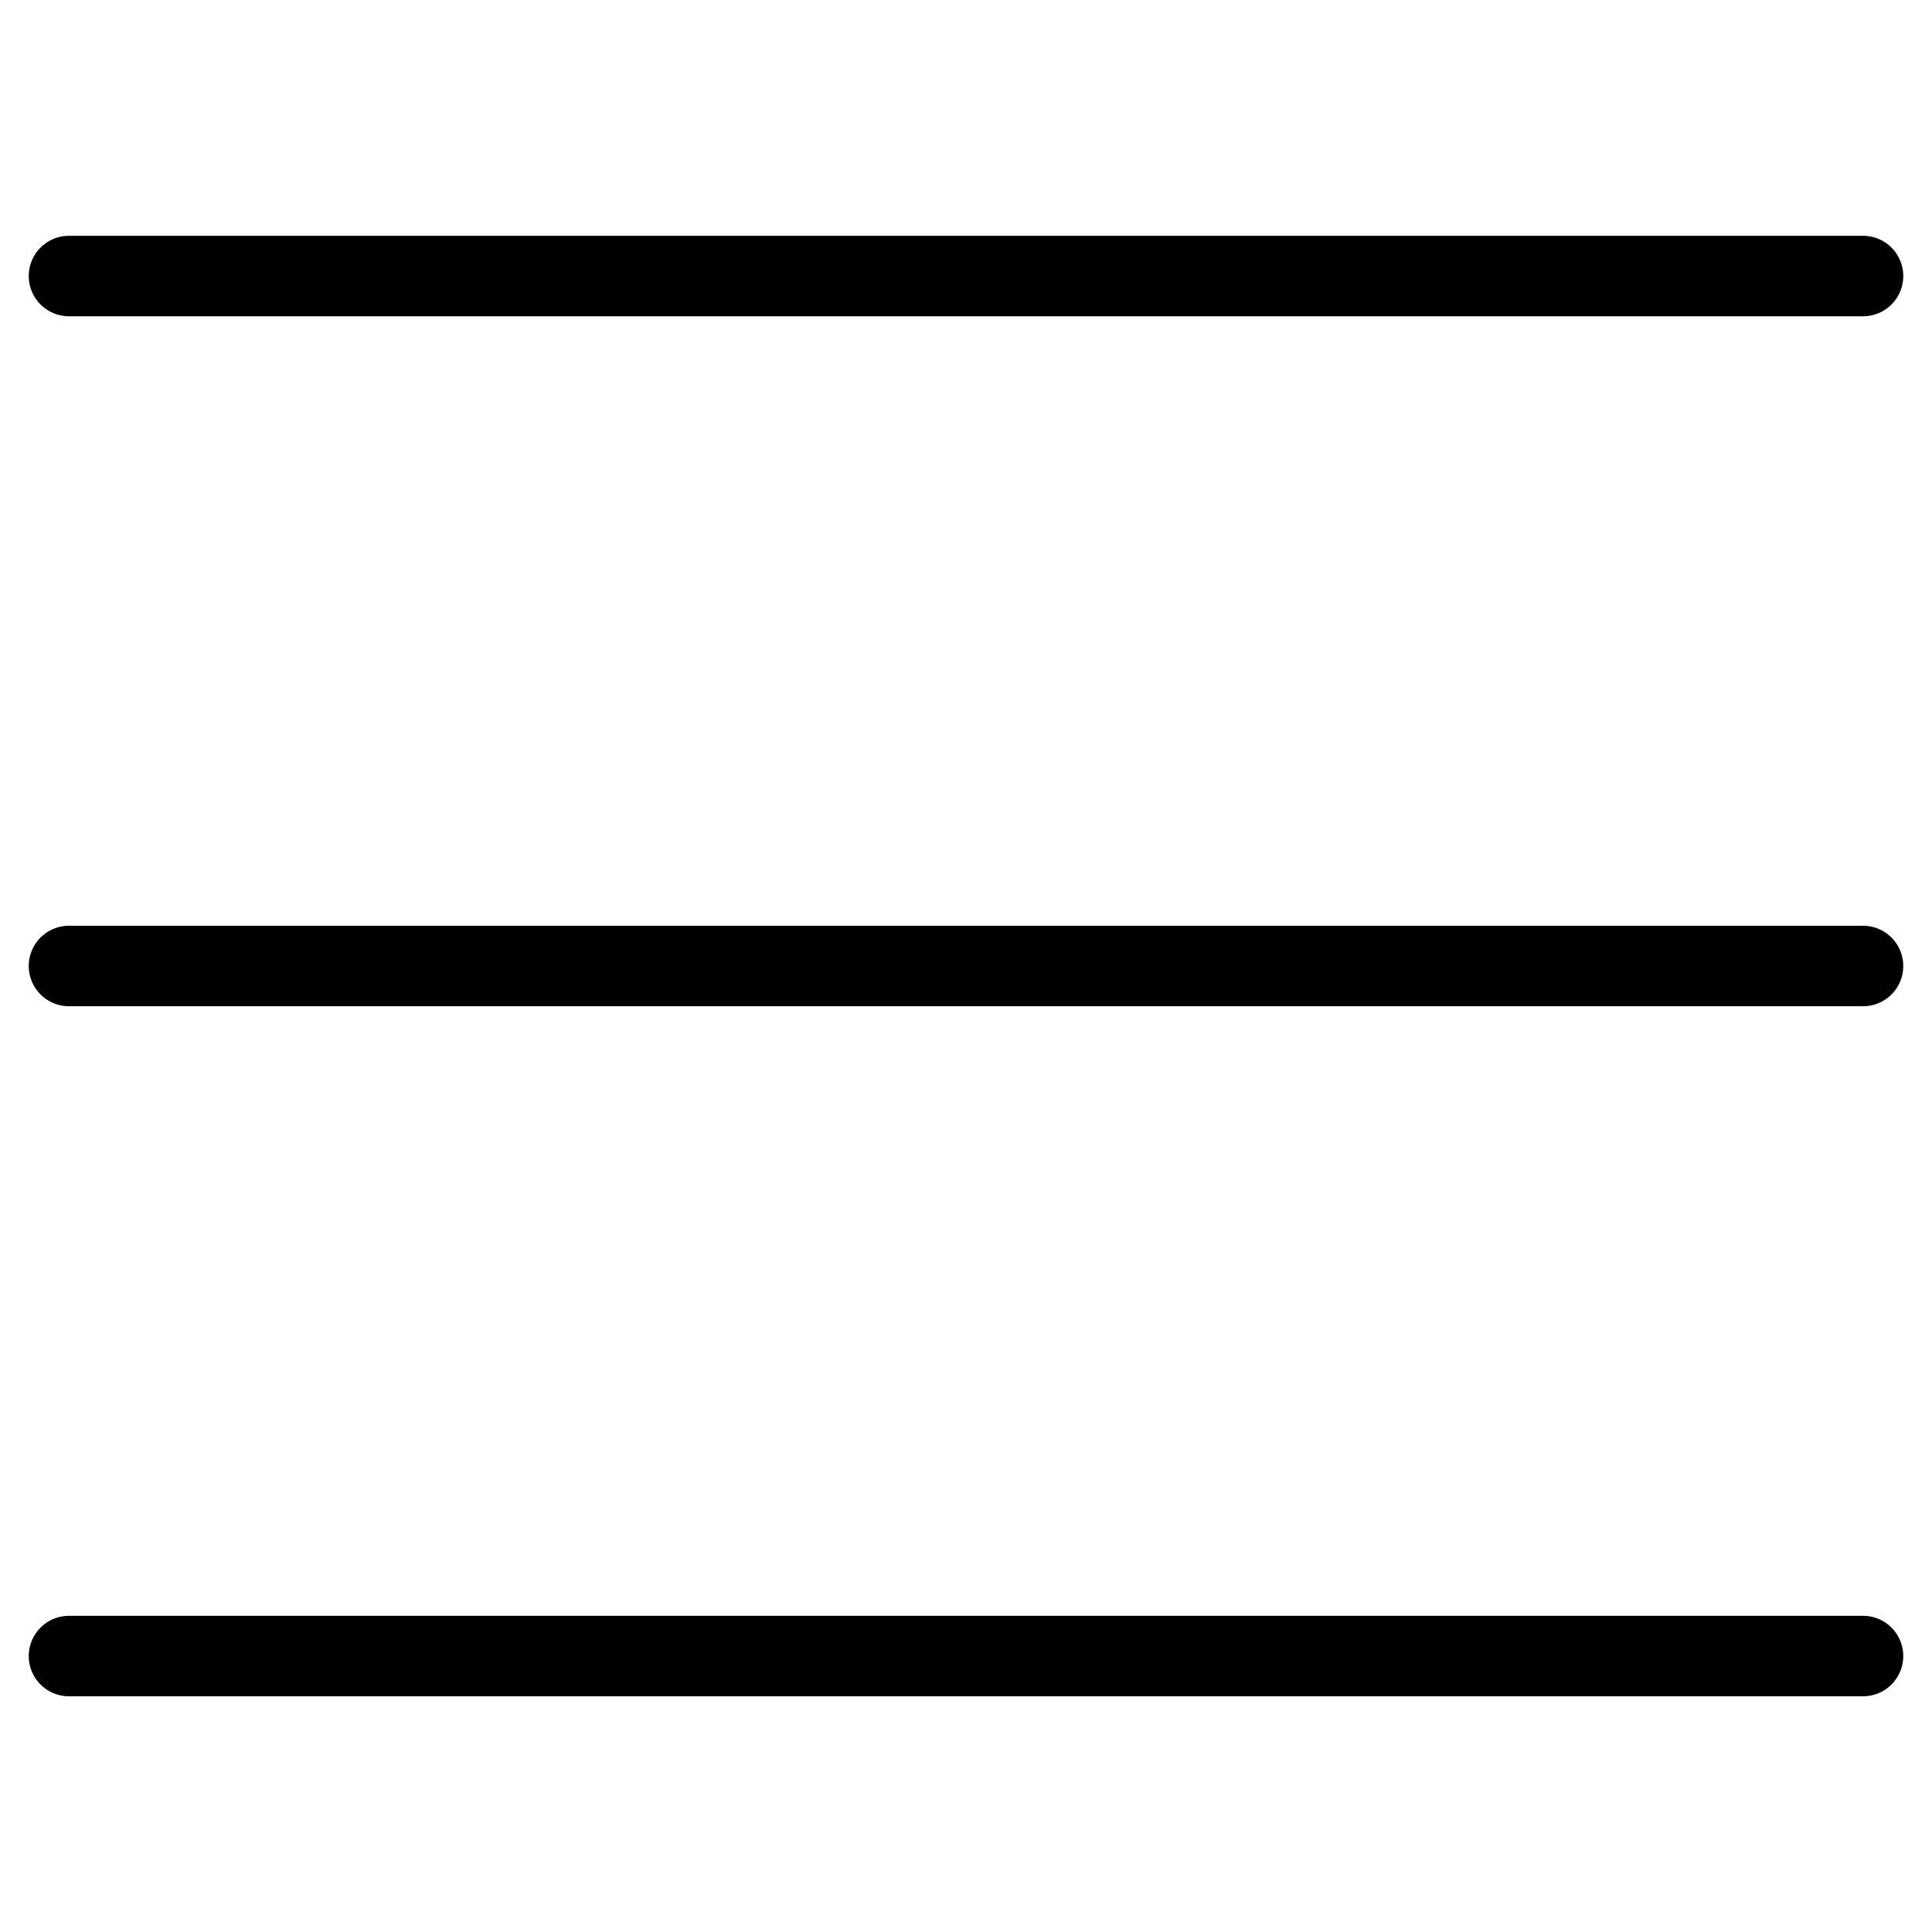 <svg width="24" height="24" viewBox="0 0 24 24" fill="none" xmlns="http://www.w3.org/2000/svg">
<path d="M23.143 3.429H0.857" stroke="#000001" stroke-linecap="round" stroke-linejoin="round"/>
<path d="M23.143 12H0.857" stroke="#000001" stroke-linecap="round" stroke-linejoin="round"/>
<path d="M23.143 20.572H0.857" stroke="#000001" stroke-linecap="round" stroke-linejoin="round"/>
</svg>
